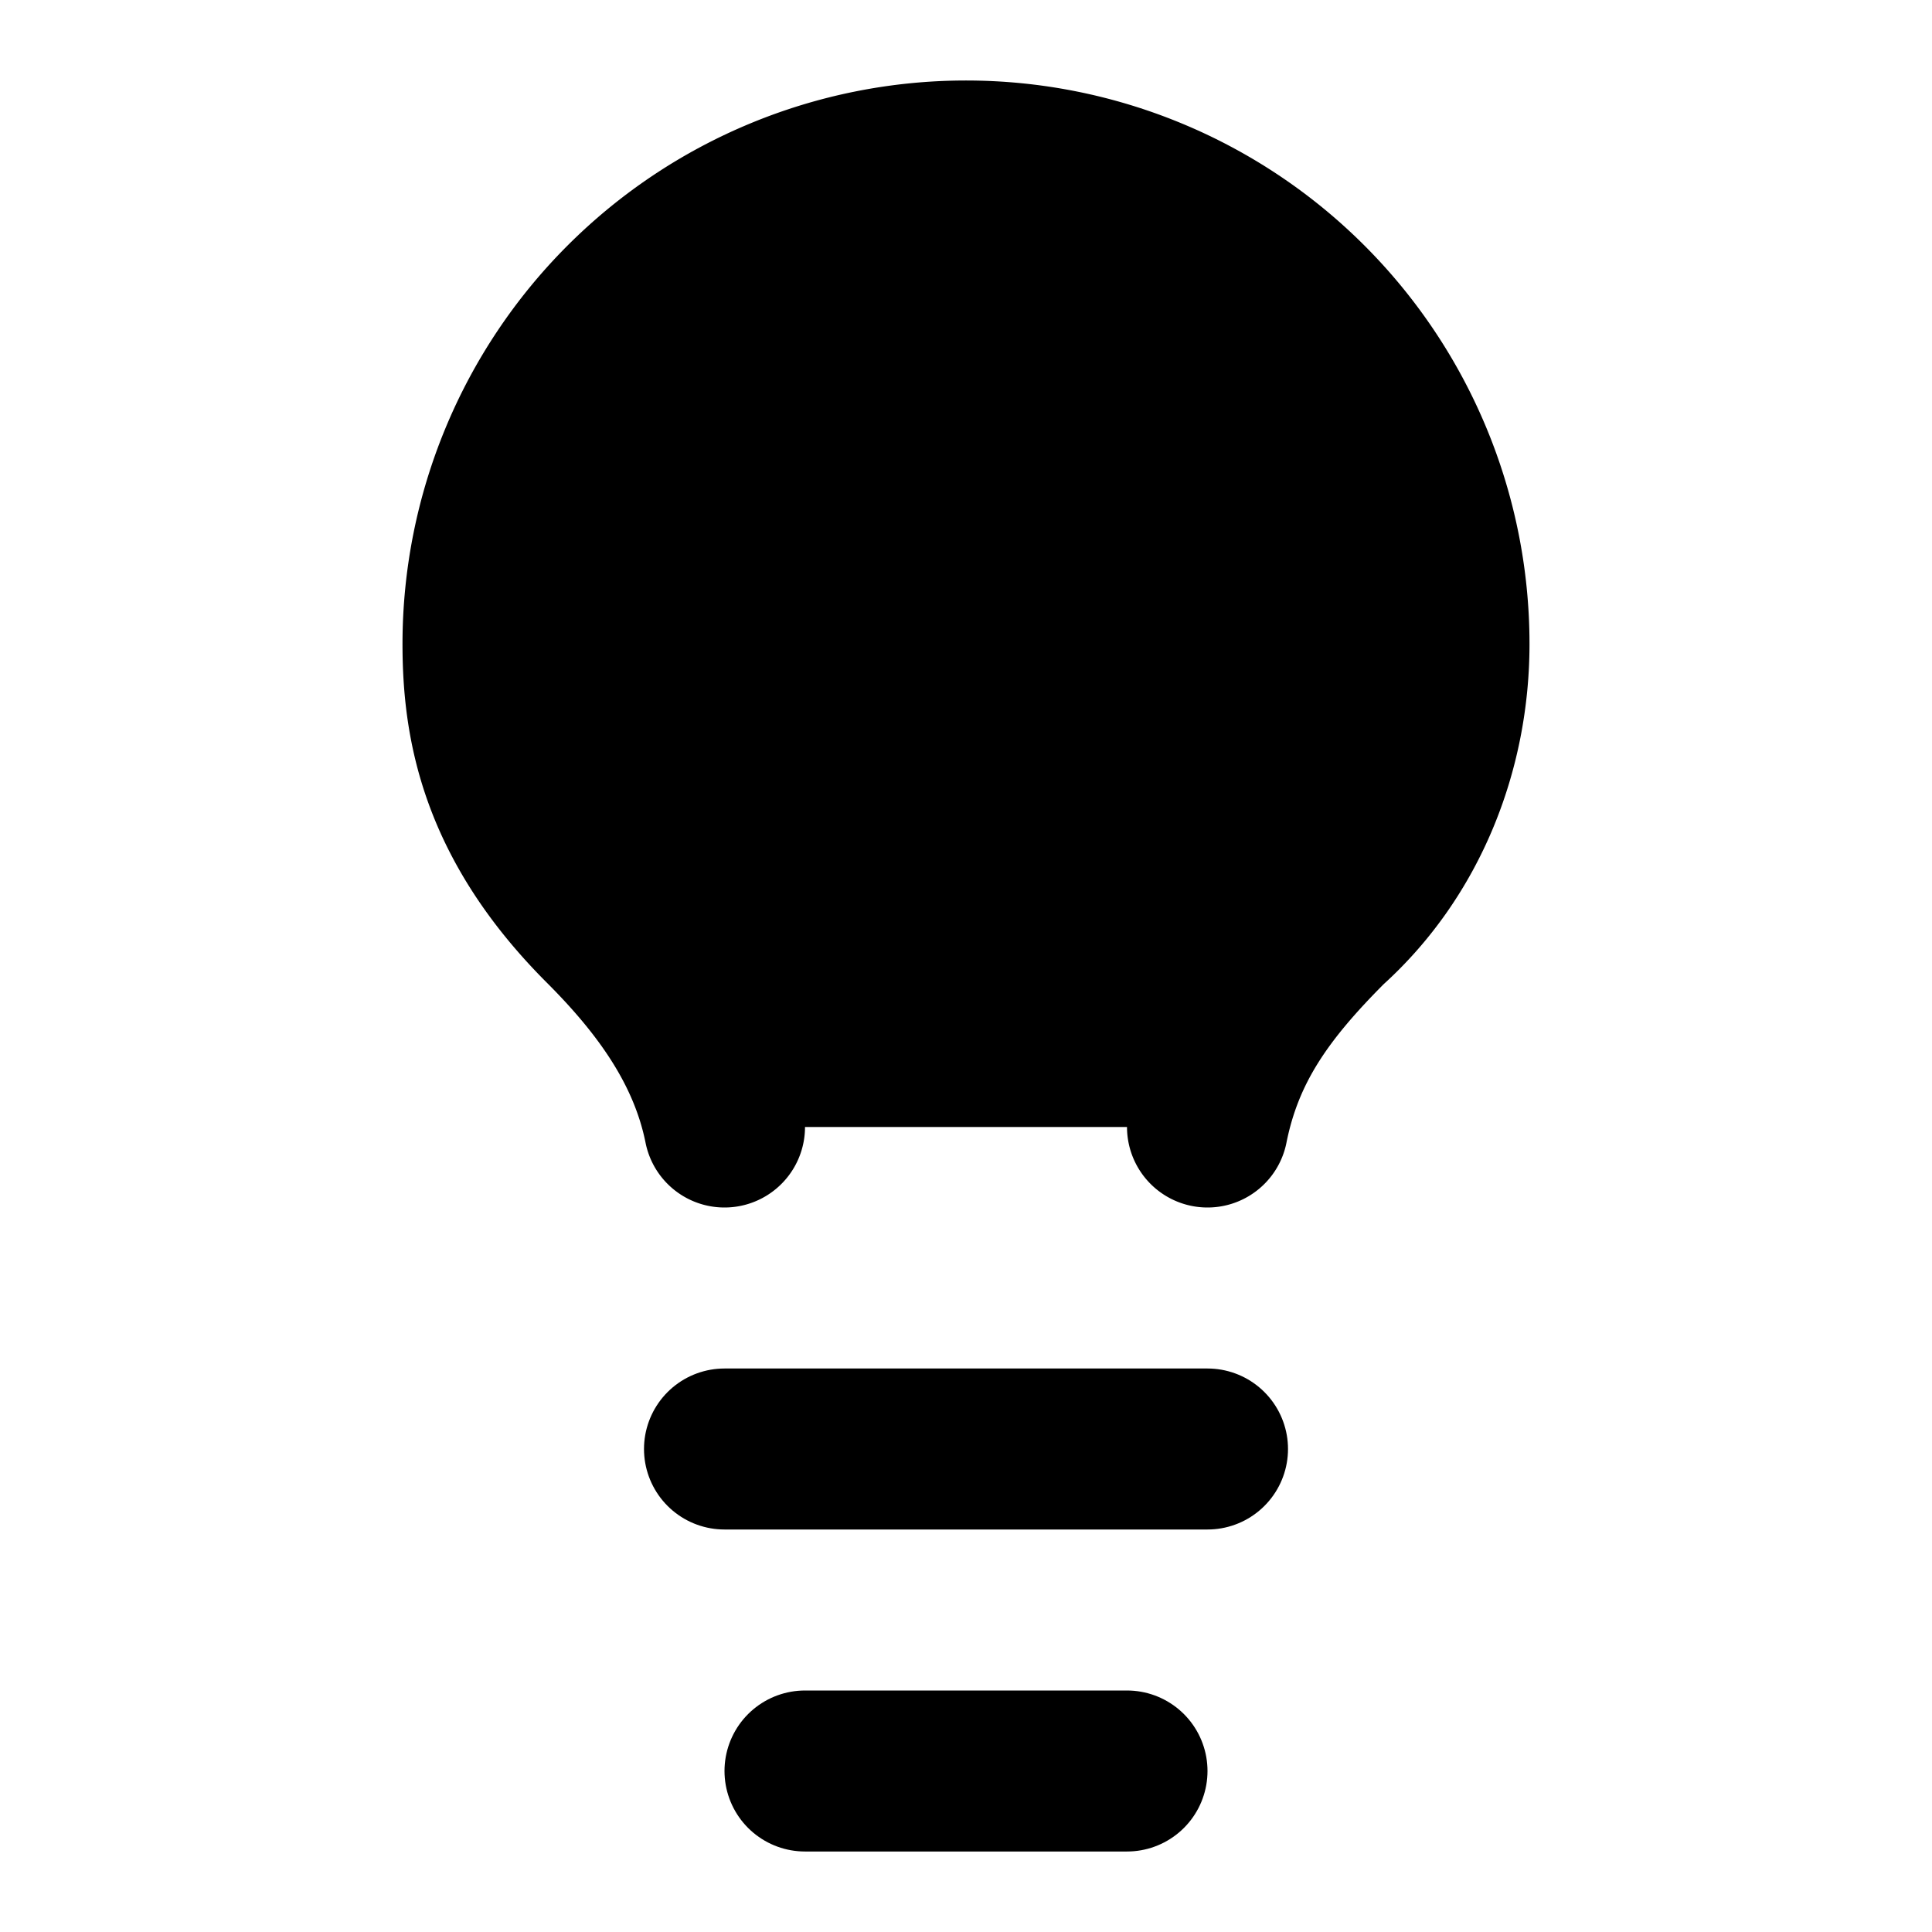 <svg xmlns="http://www.w3.org/2000/svg" width="1.5em" height="1.5em">
    <g id="tuiIconLightbulbLarge" xmlns="http://www.w3.org/2000/svg">
        <svg x="50%" y="50%" width="1.5em" height="1.5em" overflow="visible" viewBox="0 0 24 24">
            <svg x="-12" y="-12">
                <svg
                    xmlns="http://www.w3.org/2000/svg"
                    width="24"
                    height="24"
                    viewBox="0 0 24 24"
                    stroke="currentColor"
                    stroke-width="2"
                    stroke-linecap="round"
                    stroke-linejoin="round"
                >
                    <path
                        vector-effect="non-scaling-stroke"
                        d="M15 14c.2-1 .7-1.7 1.5-2.5 1-.9 1.5-2.2 1.5-3.5A6 6 0 0 0 6 8c0 1 .2 2.2 1.5 3.5.7.7 1.3 1.5 1.5 2.5"
                    />
                    <path vector-effect="non-scaling-stroke" d="M9 18h6" />
                    <path vector-effect="non-scaling-stroke" d="M10 22h4" />
                </svg>
            </svg>
        </svg>
    </g>
</svg>
